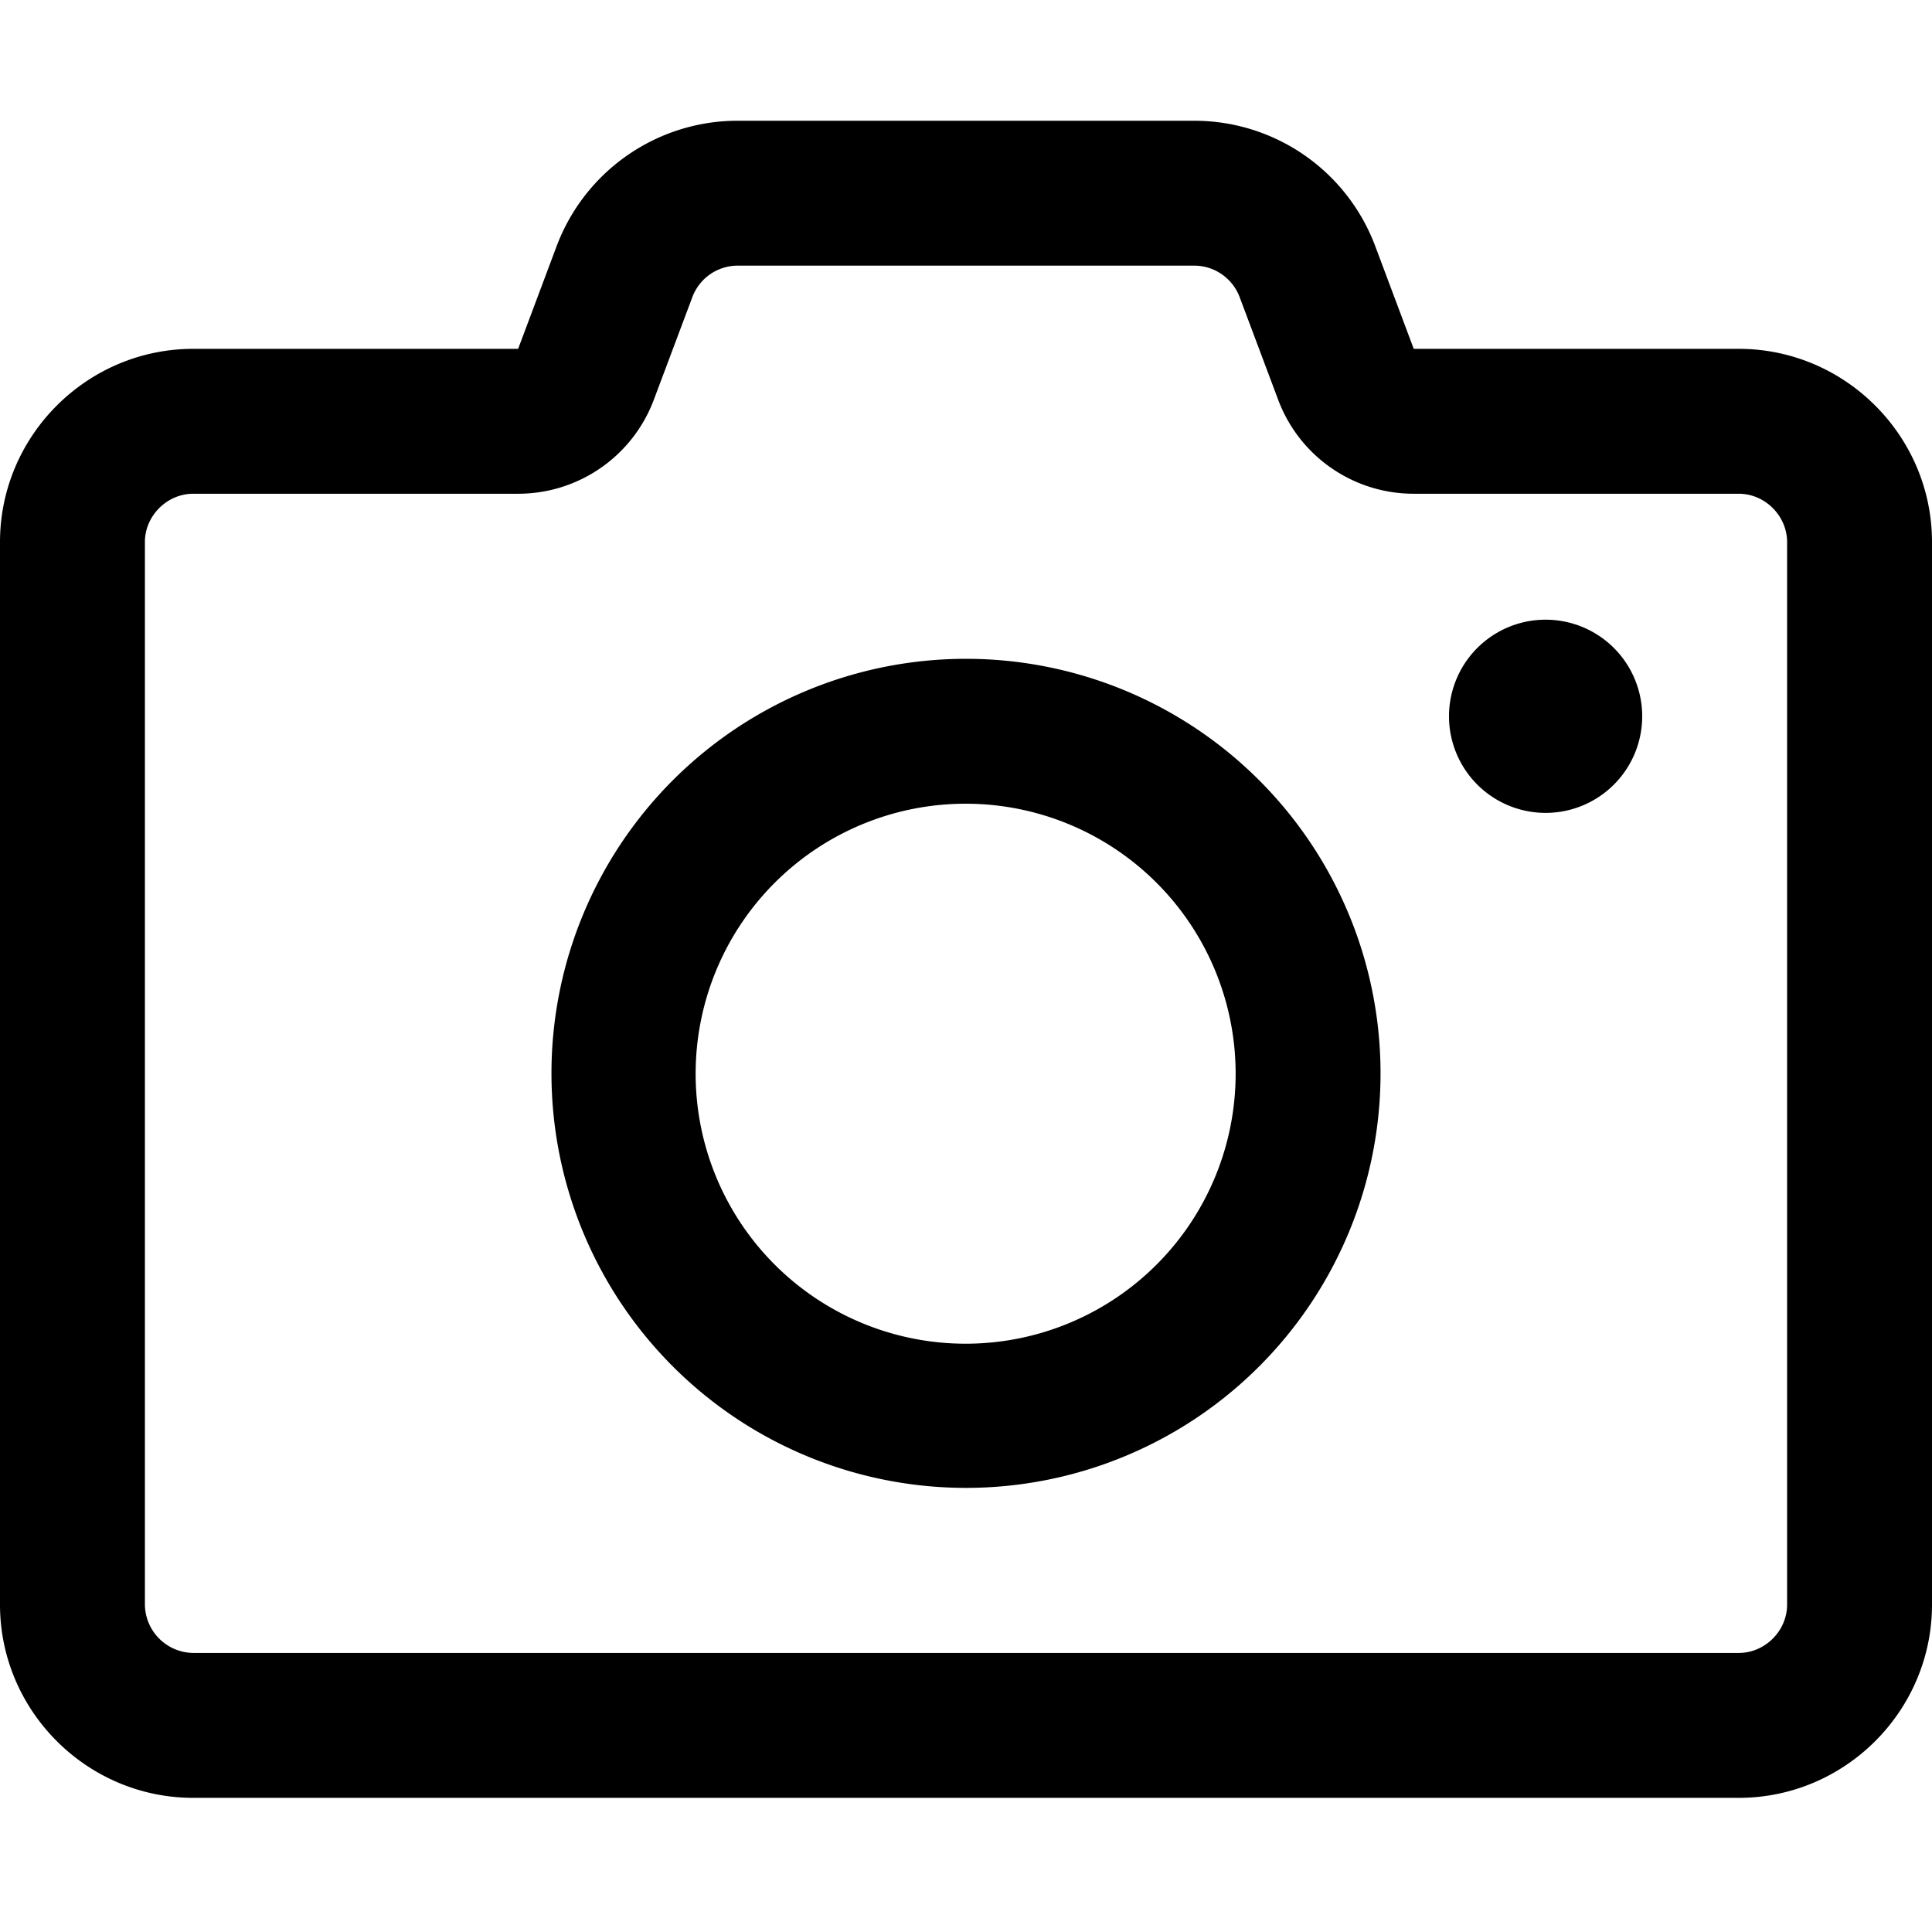 <svg xmlns="http://www.w3.org/2000/svg" viewBox="0 0 16 16">
    <path d="M9.891 1H6.108c-.666 0-1.263.414-1.498 1.038l-.319.851H1.6c-.88 0-1.6.72-1.6 1.6v8.8c0 .88.72 1.6 1.6 1.6h12.8c.88 0 1.6-.72 1.6-1.6v-8.8c0-.88-.72-1.6-1.6-1.6h-2.692l-.319-.851A1.6 1.6 0 0 0 9.891 1m0 1.2c.166 0 .316.104.375.26l.319.85c.175.469.623.779 1.123.779H14.4c.217 0 .4.183.4.4v8.8c0 .217-.183.4-.4.4H1.6a.405.405 0 0 1-.4-.4v-8.8c0-.217.183-.4.4-.4h2.691a1.2 1.2 0 0 0 1.124-.779l.319-.85a.401.401 0 0 1 .374-.26h3.783M8 5.456a3.433 3.433 0 1 0 0 6.866 3.433 3.433 0 0 0 0-6.866m0 1.2a2.236 2.236 0 1 1-.006 4.472A2.236 2.236 0 0 1 8 6.656m5.6-.724a.8.8 0 1 1-1.6 0 .8.8 0 0 1 1.6 0"/>
</svg>
